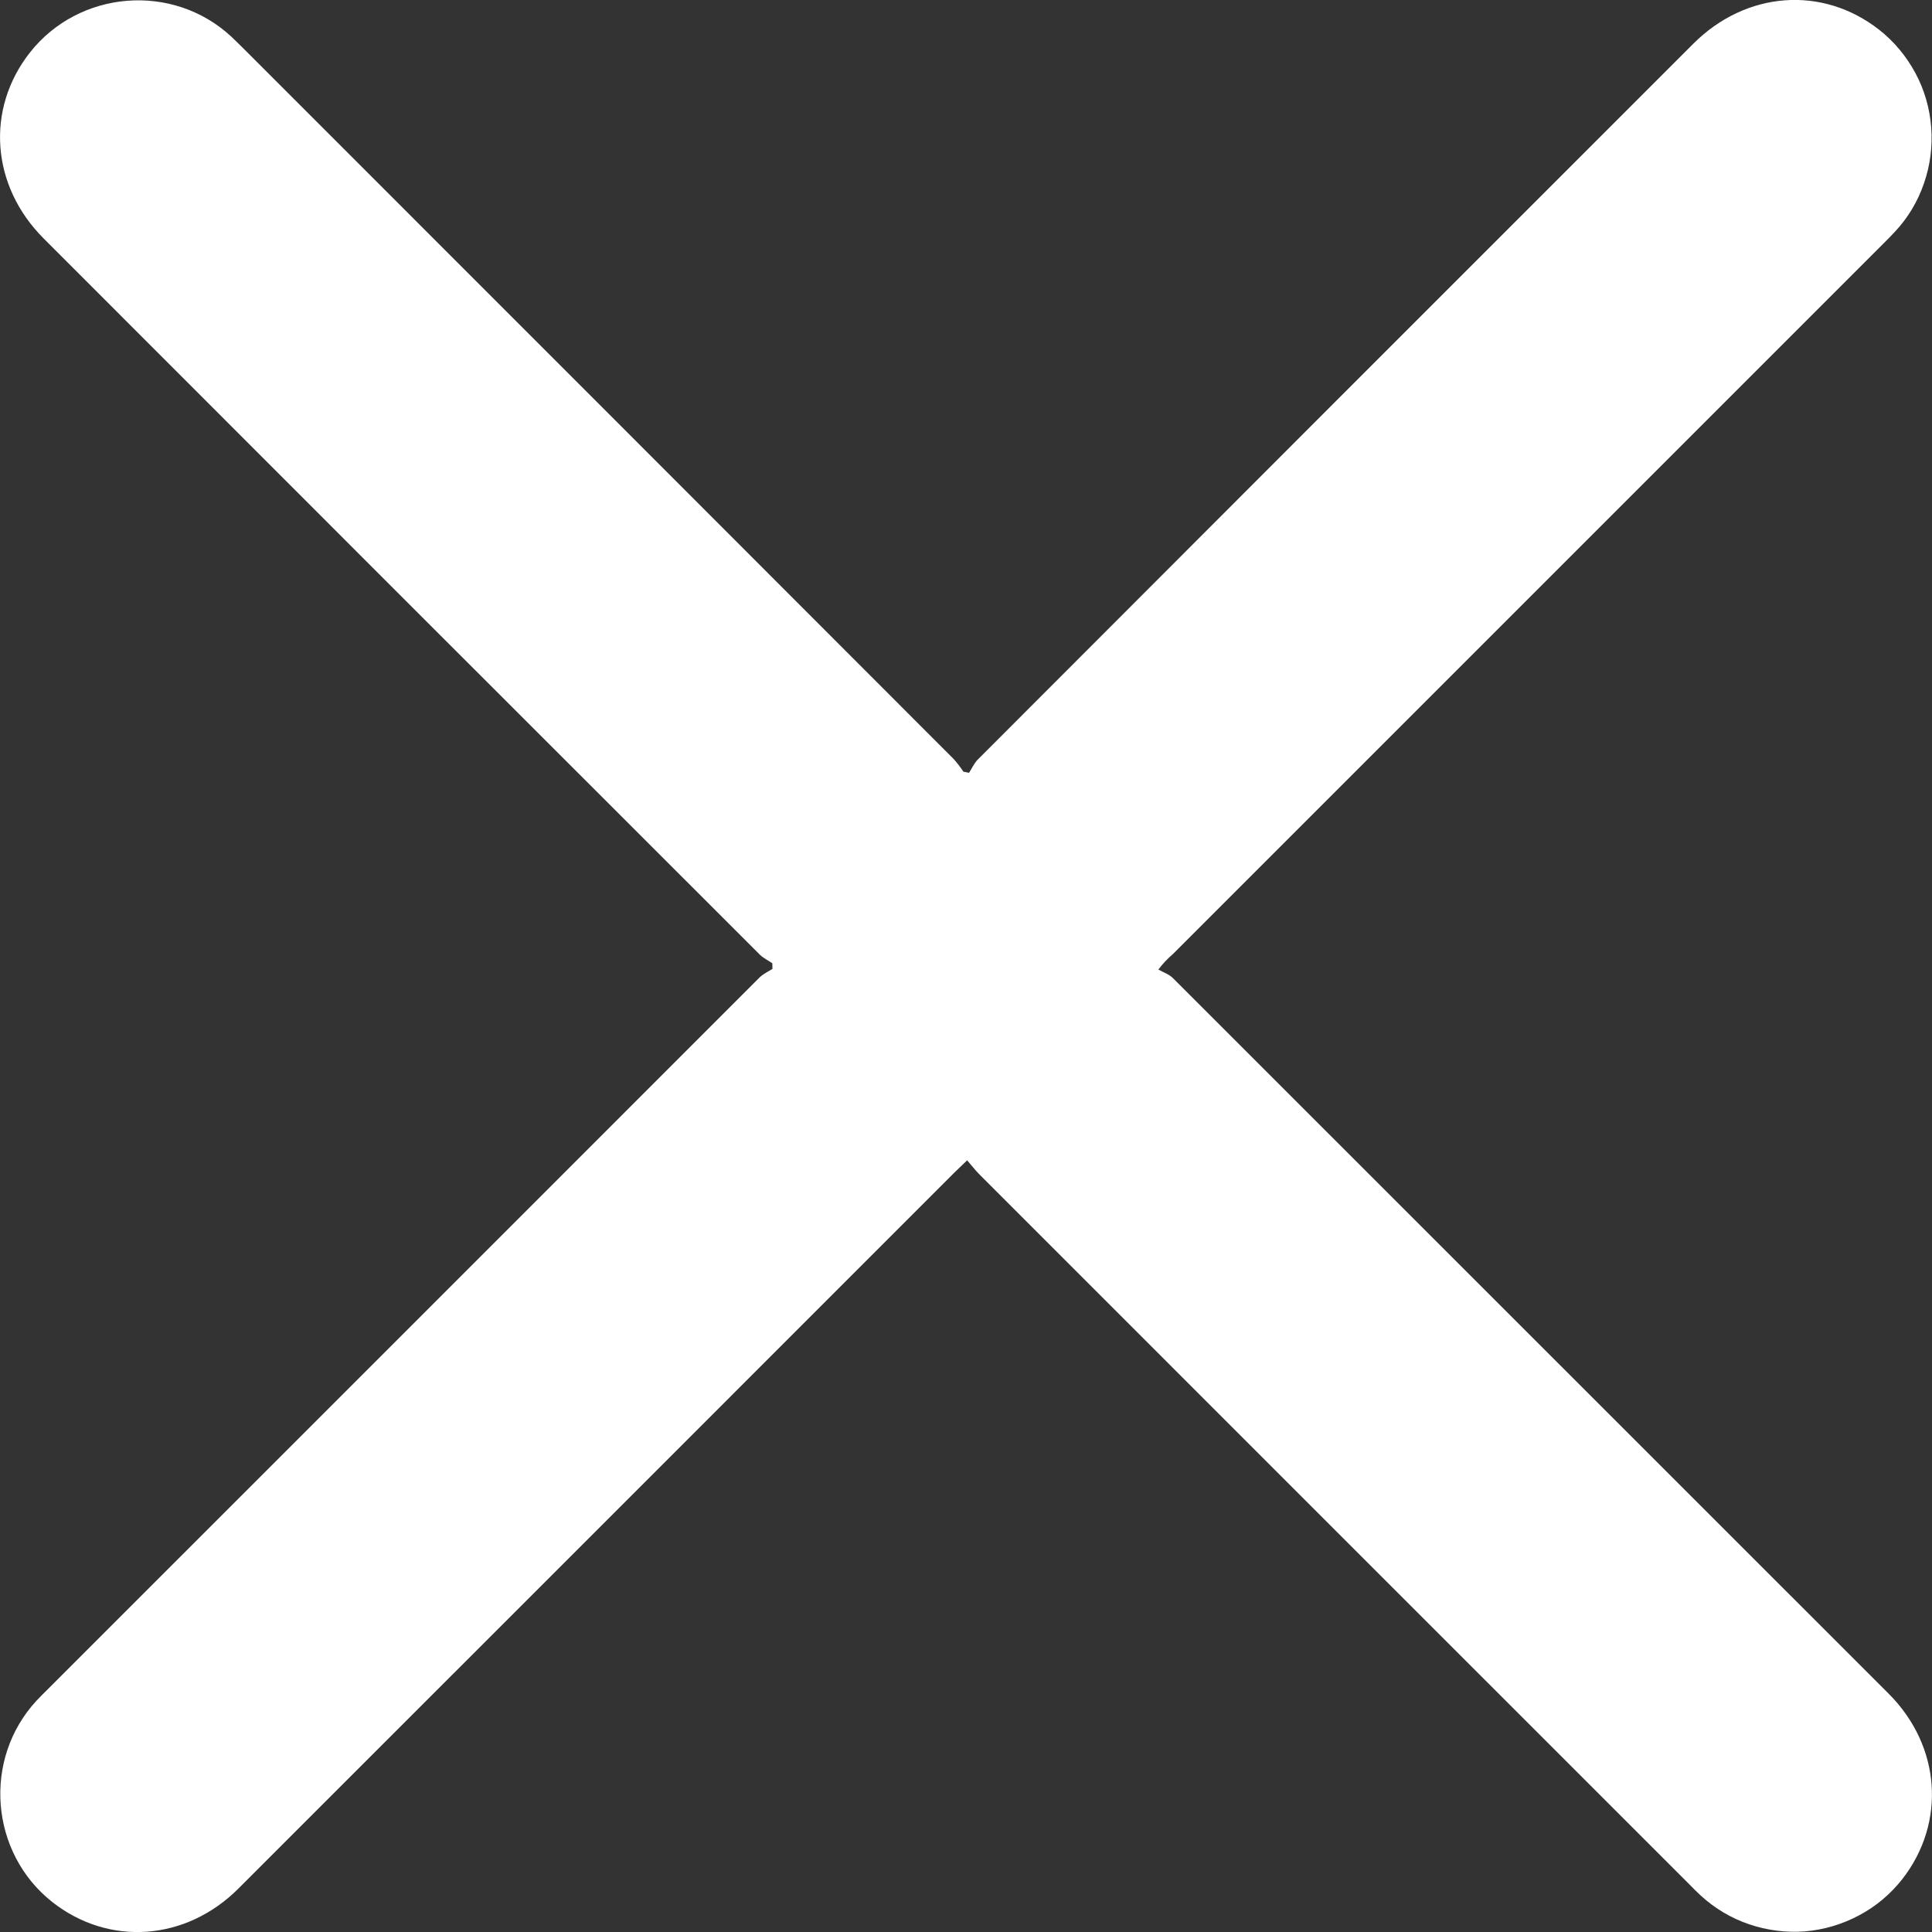 <svg width="12" height="12" viewBox="0 0 12 12" fill="none" xmlns="http://www.w3.org/2000/svg">
<rect x="0" y="0" width="12" height="12" fill="#333333" stroke="none"/>
<path d="M4.797 5.983C4.771 5.965 4.741 5.951 4.72 5.93C3.236 4.447 1.753 2.965 0.271 1.481C-0.056 1.154 -0.09 0.677 0.186 0.326C0.492 -0.062 1.072 -0.109 1.435 0.226C1.462 0.251 1.487 0.277 1.513 0.302C2.983 1.772 4.453 3.242 5.922 4.713C5.945 4.738 5.965 4.765 5.984 4.793L6.019 4.8C6.037 4.772 6.051 4.739 6.075 4.716C7.555 3.234 9.035 1.753 10.517 0.272C10.845 -0.056 11.32 -0.091 11.672 0.185C11.765 0.258 11.841 0.35 11.897 0.454C11.953 0.558 11.986 0.673 11.995 0.791C12.004 0.909 11.989 1.027 11.95 1.139C11.912 1.25 11.851 1.353 11.77 1.439C11.747 1.464 11.723 1.488 11.699 1.512C10.228 2.983 8.756 4.455 7.284 5.927C7.251 5.955 7.221 5.987 7.195 6.022C7.224 6.039 7.259 6.05 7.283 6.073C8.766 7.555 10.249 9.038 11.732 10.521C12.055 10.845 12.089 11.32 11.816 11.671C11.743 11.764 11.652 11.841 11.548 11.896C11.444 11.952 11.329 11.986 11.212 11.996C11.094 12.005 10.976 11.99 10.864 11.952C10.752 11.914 10.65 11.853 10.563 11.773C10.538 11.75 10.514 11.726 10.49 11.701C9.02 10.232 7.551 8.762 6.081 7.292C6.057 7.268 6.037 7.241 6.007 7.207C5.976 7.237 5.953 7.259 5.929 7.282C4.446 8.765 2.964 10.248 1.481 11.73C1.154 12.057 0.676 12.09 0.325 11.814C-0.063 11.508 -0.109 10.926 0.227 10.563C0.25 10.538 0.274 10.515 0.298 10.491C1.772 9.017 3.246 7.544 4.719 6.07C4.741 6.049 4.771 6.035 4.798 6.018L4.797 5.983Z" fill="white"/>
</svg>

